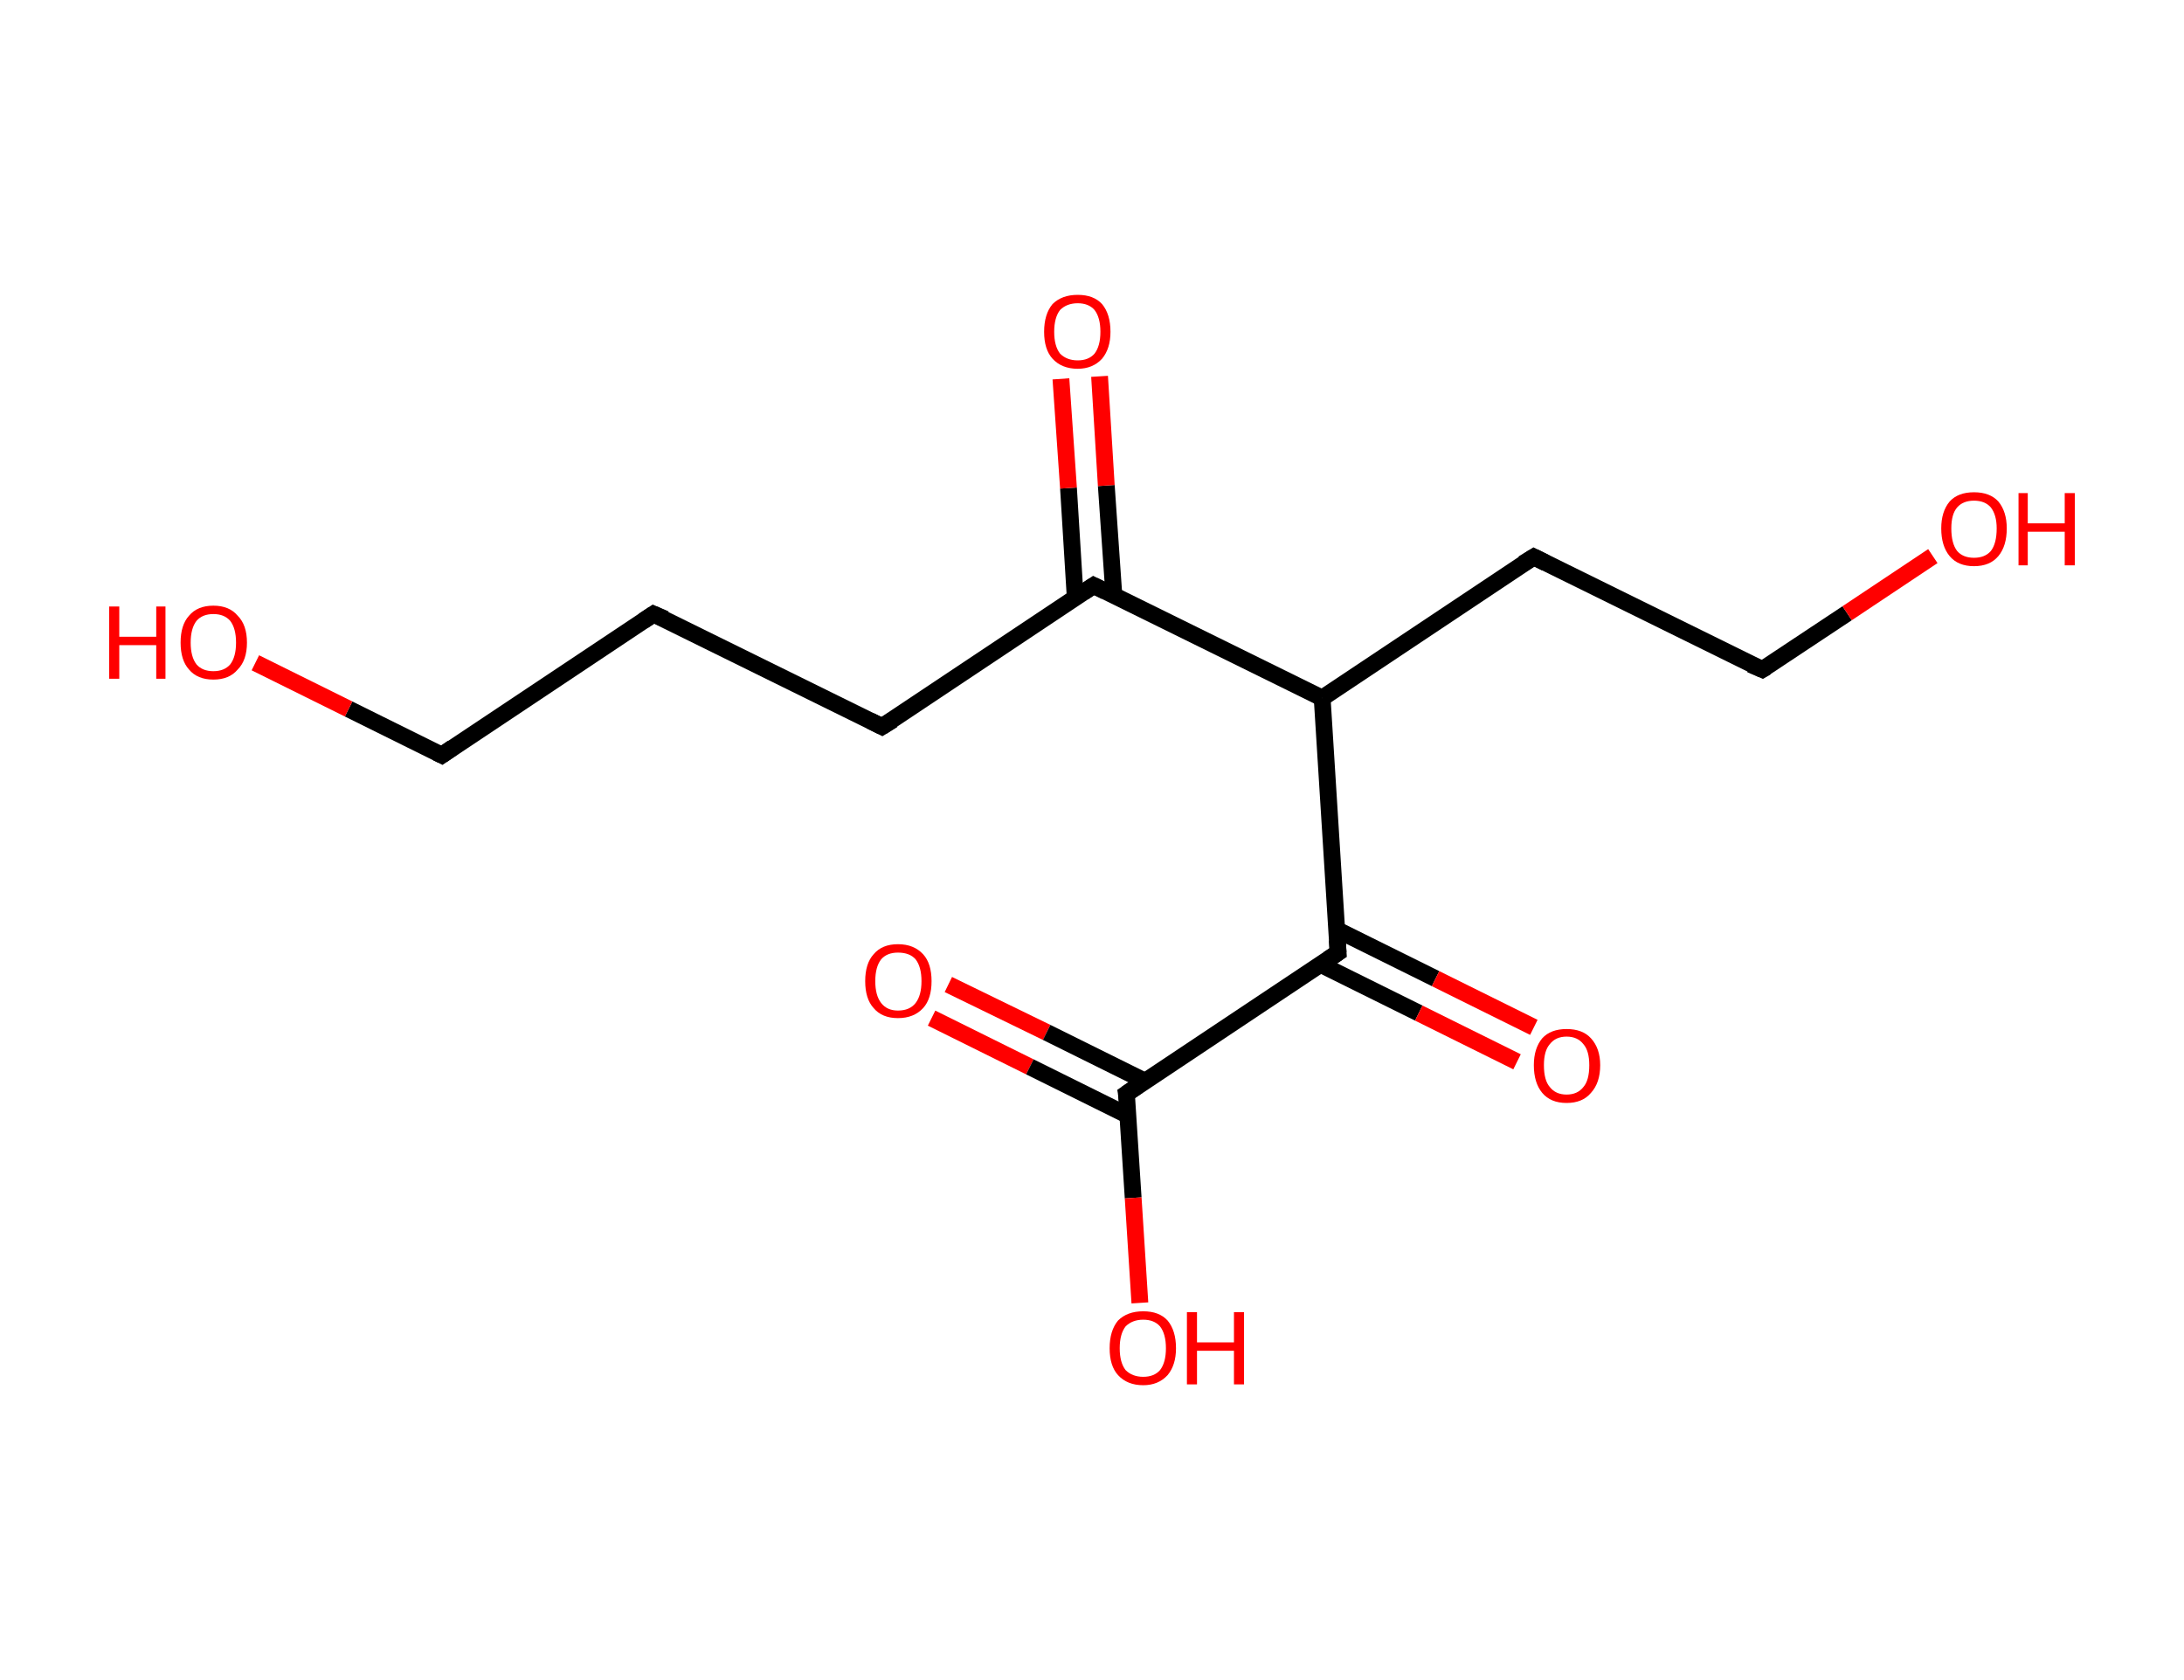 <?xml version='1.0' encoding='ASCII' standalone='yes'?>
<svg xmlns="http://www.w3.org/2000/svg" xmlns:rdkit="http://www.rdkit.org/xml" xmlns:xlink="http://www.w3.org/1999/xlink" version="1.1" baseProfile="full" xml:space="preserve" width="260px" height="200px" viewBox="0 0 260 200">
<!-- END OF HEADER -->
<rect style="opacity:1.0;fill:#FFFFFF;stroke:none" width="260.0" height="200.0" x="0.0" y="0.0"> </rect>
<path class="bond-0 atom-0 atom-1" d="M 112.9,117.2 L 124.6,122.9" style="fill:none;fill-rule:evenodd;stroke:#FF0000;stroke-width:2.0px;stroke-linecap:butt;stroke-linejoin:miter;stroke-opacity:1"/>
<path class="bond-0 atom-0 atom-1" d="M 124.6,122.9 L 136.3,128.7" style="fill:none;fill-rule:evenodd;stroke:#000000;stroke-width:2.0px;stroke-linecap:butt;stroke-linejoin:miter;stroke-opacity:1"/>
<path class="bond-0 atom-0 atom-1" d="M 110.9,121.2 L 122.6,127.0" style="fill:none;fill-rule:evenodd;stroke:#FF0000;stroke-width:2.0px;stroke-linecap:butt;stroke-linejoin:miter;stroke-opacity:1"/>
<path class="bond-0 atom-0 atom-1" d="M 122.6,127.0 L 134.3,132.8" style="fill:none;fill-rule:evenodd;stroke:#000000;stroke-width:2.0px;stroke-linecap:butt;stroke-linejoin:miter;stroke-opacity:1"/>
<path class="bond-1 atom-1 atom-2" d="M 134.1,130.2 L 134.9,142.6" style="fill:none;fill-rule:evenodd;stroke:#000000;stroke-width:2.0px;stroke-linecap:butt;stroke-linejoin:miter;stroke-opacity:1"/>
<path class="bond-1 atom-1 atom-2" d="M 134.9,142.6 L 135.7,155.1" style="fill:none;fill-rule:evenodd;stroke:#FF0000;stroke-width:2.0px;stroke-linecap:butt;stroke-linejoin:miter;stroke-opacity:1"/>
<path class="bond-2 atom-1 atom-3" d="M 134.1,130.2 L 159.3,113.4" style="fill:none;fill-rule:evenodd;stroke:#000000;stroke-width:2.0px;stroke-linecap:butt;stroke-linejoin:miter;stroke-opacity:1"/>
<path class="bond-3 atom-3 atom-4" d="M 157.2,114.8 L 168.9,120.6" style="fill:none;fill-rule:evenodd;stroke:#000000;stroke-width:2.0px;stroke-linecap:butt;stroke-linejoin:miter;stroke-opacity:1"/>
<path class="bond-3 atom-3 atom-4" d="M 168.9,120.6 L 180.6,126.4" style="fill:none;fill-rule:evenodd;stroke:#FF0000;stroke-width:2.0px;stroke-linecap:butt;stroke-linejoin:miter;stroke-opacity:1"/>
<path class="bond-3 atom-3 atom-4" d="M 159.2,110.7 L 170.9,116.5" style="fill:none;fill-rule:evenodd;stroke:#000000;stroke-width:2.0px;stroke-linecap:butt;stroke-linejoin:miter;stroke-opacity:1"/>
<path class="bond-3 atom-3 atom-4" d="M 170.9,116.5 L 182.6,122.3" style="fill:none;fill-rule:evenodd;stroke:#FF0000;stroke-width:2.0px;stroke-linecap:butt;stroke-linejoin:miter;stroke-opacity:1"/>
<path class="bond-4 atom-3 atom-5" d="M 159.3,113.4 L 157.4,83.1" style="fill:none;fill-rule:evenodd;stroke:#000000;stroke-width:2.0px;stroke-linecap:butt;stroke-linejoin:miter;stroke-opacity:1"/>
<path class="bond-5 atom-5 atom-6" d="M 157.4,83.1 L 182.6,66.3" style="fill:none;fill-rule:evenodd;stroke:#000000;stroke-width:2.0px;stroke-linecap:butt;stroke-linejoin:miter;stroke-opacity:1"/>
<path class="bond-6 atom-6 atom-7" d="M 182.6,66.3 L 209.8,79.7" style="fill:none;fill-rule:evenodd;stroke:#000000;stroke-width:2.0px;stroke-linecap:butt;stroke-linejoin:miter;stroke-opacity:1"/>
<path class="bond-7 atom-7 atom-8" d="M 209.8,79.7 L 219.9,73.0" style="fill:none;fill-rule:evenodd;stroke:#000000;stroke-width:2.0px;stroke-linecap:butt;stroke-linejoin:miter;stroke-opacity:1"/>
<path class="bond-7 atom-7 atom-8" d="M 219.9,73.0 L 230.1,66.2" style="fill:none;fill-rule:evenodd;stroke:#FF0000;stroke-width:2.0px;stroke-linecap:butt;stroke-linejoin:miter;stroke-opacity:1"/>
<path class="bond-8 atom-5 atom-9" d="M 157.4,83.1 L 130.2,69.7" style="fill:none;fill-rule:evenodd;stroke:#000000;stroke-width:2.0px;stroke-linecap:butt;stroke-linejoin:miter;stroke-opacity:1"/>
<path class="bond-9 atom-9 atom-10" d="M 132.6,70.8 L 131.7,57.8" style="fill:none;fill-rule:evenodd;stroke:#000000;stroke-width:2.0px;stroke-linecap:butt;stroke-linejoin:miter;stroke-opacity:1"/>
<path class="bond-9 atom-9 atom-10" d="M 131.7,57.8 L 130.9,44.8" style="fill:none;fill-rule:evenodd;stroke:#FF0000;stroke-width:2.0px;stroke-linecap:butt;stroke-linejoin:miter;stroke-opacity:1"/>
<path class="bond-9 atom-9 atom-10" d="M 128.0,71.1 L 127.2,58.1" style="fill:none;fill-rule:evenodd;stroke:#000000;stroke-width:2.0px;stroke-linecap:butt;stroke-linejoin:miter;stroke-opacity:1"/>
<path class="bond-9 atom-9 atom-10" d="M 127.2,58.1 L 126.3,45.1" style="fill:none;fill-rule:evenodd;stroke:#FF0000;stroke-width:2.0px;stroke-linecap:butt;stroke-linejoin:miter;stroke-opacity:1"/>
<path class="bond-10 atom-9 atom-11" d="M 130.2,69.7 L 105.0,86.5" style="fill:none;fill-rule:evenodd;stroke:#000000;stroke-width:2.0px;stroke-linecap:butt;stroke-linejoin:miter;stroke-opacity:1"/>
<path class="bond-11 atom-11 atom-12" d="M 105.0,86.5 L 77.8,73.1" style="fill:none;fill-rule:evenodd;stroke:#000000;stroke-width:2.0px;stroke-linecap:butt;stroke-linejoin:miter;stroke-opacity:1"/>
<path class="bond-12 atom-12 atom-13" d="M 77.8,73.1 L 52.6,89.9" style="fill:none;fill-rule:evenodd;stroke:#000000;stroke-width:2.0px;stroke-linecap:butt;stroke-linejoin:miter;stroke-opacity:1"/>
<path class="bond-13 atom-13 atom-14" d="M 52.6,89.9 L 41.5,84.4" style="fill:none;fill-rule:evenodd;stroke:#000000;stroke-width:2.0px;stroke-linecap:butt;stroke-linejoin:miter;stroke-opacity:1"/>
<path class="bond-13 atom-13 atom-14" d="M 41.5,84.4 L 30.4,78.9" style="fill:none;fill-rule:evenodd;stroke:#FF0000;stroke-width:2.0px;stroke-linecap:butt;stroke-linejoin:miter;stroke-opacity:1"/>
<path d="M 134.2,130.8 L 134.1,130.2 L 135.4,129.3" style="fill:none;stroke:#000000;stroke-width:2.0px;stroke-linecap:butt;stroke-linejoin:miter;stroke-opacity:1;"/>
<path d="M 158.1,114.2 L 159.3,113.4 L 159.2,111.9" style="fill:none;stroke:#000000;stroke-width:2.0px;stroke-linecap:butt;stroke-linejoin:miter;stroke-opacity:1;"/>
<path d="M 181.3,67.1 L 182.6,66.3 L 184.0,67.0" style="fill:none;stroke:#000000;stroke-width:2.0px;stroke-linecap:butt;stroke-linejoin:miter;stroke-opacity:1;"/>
<path d="M 208.4,79.1 L 209.8,79.7 L 210.3,79.4" style="fill:none;stroke:#000000;stroke-width:2.0px;stroke-linecap:butt;stroke-linejoin:miter;stroke-opacity:1;"/>
<path d="M 131.6,70.4 L 130.2,69.7 L 129.0,70.5" style="fill:none;stroke:#000000;stroke-width:2.0px;stroke-linecap:butt;stroke-linejoin:miter;stroke-opacity:1;"/>
<path d="M 106.3,85.7 L 105.0,86.5 L 103.6,85.8" style="fill:none;stroke:#000000;stroke-width:2.0px;stroke-linecap:butt;stroke-linejoin:miter;stroke-opacity:1;"/>
<path d="M 79.2,73.7 L 77.8,73.1 L 76.6,73.9" style="fill:none;stroke:#000000;stroke-width:2.0px;stroke-linecap:butt;stroke-linejoin:miter;stroke-opacity:1;"/>
<path d="M 53.9,89.0 L 52.6,89.9 L 52.0,89.6" style="fill:none;stroke:#000000;stroke-width:2.0px;stroke-linecap:butt;stroke-linejoin:miter;stroke-opacity:1;"/>
<path class="atom-0" d="M 103.0 116.8 Q 103.0 114.7, 104.0 113.6 Q 105.0 112.4, 106.9 112.4 Q 108.8 112.4, 109.9 113.6 Q 110.9 114.7, 110.9 116.8 Q 110.9 118.9, 109.9 120.0 Q 108.8 121.2, 106.9 121.2 Q 105.0 121.2, 104.0 120.0 Q 103.0 118.9, 103.0 116.8 M 106.9 120.3 Q 108.3 120.3, 109.0 119.4 Q 109.7 118.5, 109.7 116.8 Q 109.7 115.1, 109.0 114.2 Q 108.3 113.4, 106.9 113.4 Q 105.6 113.4, 104.9 114.2 Q 104.2 115.1, 104.2 116.8 Q 104.2 118.5, 104.9 119.4 Q 105.6 120.3, 106.9 120.3 " fill="#FF0000"/>
<path class="atom-2" d="M 132.1 160.5 Q 132.1 158.4, 133.1 157.2 Q 134.2 156.1, 136.1 156.1 Q 138.0 156.1, 139.0 157.2 Q 140.0 158.4, 140.0 160.5 Q 140.0 162.5, 139.0 163.7 Q 137.9 164.9, 136.1 164.9 Q 134.2 164.9, 133.1 163.7 Q 132.1 162.6, 132.1 160.5 M 136.1 163.9 Q 137.4 163.9, 138.1 163.1 Q 138.8 162.2, 138.8 160.5 Q 138.8 158.8, 138.1 157.9 Q 137.4 157.1, 136.1 157.1 Q 134.8 157.1, 134.0 157.9 Q 133.3 158.8, 133.3 160.5 Q 133.3 162.2, 134.0 163.1 Q 134.8 163.9, 136.1 163.9 " fill="#FF0000"/>
<path class="atom-2" d="M 141.3 156.2 L 142.5 156.2 L 142.5 159.8 L 146.9 159.8 L 146.9 156.2 L 148.1 156.2 L 148.1 164.8 L 146.9 164.8 L 146.9 160.8 L 142.5 160.8 L 142.5 164.8 L 141.3 164.8 L 141.3 156.2 " fill="#FF0000"/>
<path class="atom-4" d="M 182.6 126.8 Q 182.6 124.8, 183.6 123.6 Q 184.6 122.5, 186.5 122.5 Q 188.4 122.5, 189.4 123.6 Q 190.5 124.8, 190.5 126.8 Q 190.5 128.9, 189.4 130.1 Q 188.4 131.3, 186.5 131.3 Q 184.6 131.3, 183.6 130.1 Q 182.6 128.9, 182.6 126.8 M 186.5 130.3 Q 187.8 130.3, 188.5 129.4 Q 189.2 128.6, 189.2 126.8 Q 189.2 125.1, 188.5 124.3 Q 187.8 123.4, 186.5 123.4 Q 185.2 123.4, 184.5 124.3 Q 183.8 125.1, 183.8 126.8 Q 183.8 128.6, 184.5 129.4 Q 185.2 130.3, 186.5 130.3 " fill="#FF0000"/>
<path class="atom-8" d="M 231.1 62.9 Q 231.1 60.9, 232.1 59.7 Q 233.1 58.6, 235.0 58.6 Q 236.9 58.6, 237.9 59.7 Q 238.9 60.9, 238.9 62.9 Q 238.9 65.0, 237.9 66.2 Q 236.9 67.4, 235.0 67.4 Q 233.1 67.4, 232.1 66.2 Q 231.1 65.0, 231.1 62.9 M 235.0 66.4 Q 236.3 66.4, 237.0 65.6 Q 237.7 64.7, 237.7 62.9 Q 237.7 61.3, 237.0 60.4 Q 236.3 59.6, 235.0 59.6 Q 233.7 59.6, 233.0 60.4 Q 232.3 61.2, 232.3 62.9 Q 232.3 64.7, 233.0 65.6 Q 233.7 66.4, 235.0 66.4 " fill="#FF0000"/>
<path class="atom-8" d="M 240.3 58.7 L 241.4 58.7 L 241.4 62.3 L 245.8 62.3 L 245.8 58.7 L 247.0 58.7 L 247.0 67.3 L 245.8 67.3 L 245.8 63.3 L 241.4 63.3 L 241.4 67.3 L 240.3 67.3 L 240.3 58.7 " fill="#FF0000"/>
<path class="atom-10" d="M 124.3 39.5 Q 124.3 37.4, 125.3 36.2 Q 126.4 35.1, 128.3 35.1 Q 130.2 35.1, 131.2 36.2 Q 132.2 37.4, 132.2 39.5 Q 132.2 41.5, 131.2 42.7 Q 130.1 43.9, 128.3 43.9 Q 126.4 43.9, 125.3 42.7 Q 124.3 41.6, 124.3 39.5 M 128.3 42.9 Q 129.6 42.9, 130.3 42.1 Q 131.0 41.2, 131.0 39.5 Q 131.0 37.8, 130.3 36.9 Q 129.6 36.1, 128.3 36.1 Q 127.0 36.1, 126.2 36.9 Q 125.5 37.8, 125.5 39.5 Q 125.5 41.2, 126.2 42.1 Q 127.0 42.9, 128.3 42.9 " fill="#FF0000"/>
<path class="atom-14" d="M 13.0 72.2 L 14.2 72.2 L 14.2 75.8 L 18.6 75.8 L 18.6 72.2 L 19.7 72.2 L 19.7 80.8 L 18.6 80.8 L 18.6 76.8 L 14.2 76.8 L 14.2 80.8 L 13.0 80.8 L 13.0 72.2 " fill="#FF0000"/>
<path class="atom-14" d="M 21.5 76.5 Q 21.5 74.4, 22.5 73.3 Q 23.5 72.1, 25.4 72.1 Q 27.3 72.1, 28.3 73.3 Q 29.4 74.4, 29.4 76.5 Q 29.4 78.6, 28.3 79.7 Q 27.3 80.9, 25.4 80.9 Q 23.5 80.9, 22.5 79.7 Q 21.5 78.6, 21.5 76.5 M 25.4 79.9 Q 26.7 79.9, 27.4 79.1 Q 28.1 78.2, 28.1 76.5 Q 28.1 74.8, 27.4 73.9 Q 26.7 73.1, 25.4 73.1 Q 24.1 73.1, 23.4 73.9 Q 22.7 74.8, 22.7 76.5 Q 22.7 78.2, 23.4 79.1 Q 24.1 79.9, 25.4 79.9 " fill="#FF0000"/>
</svg>
